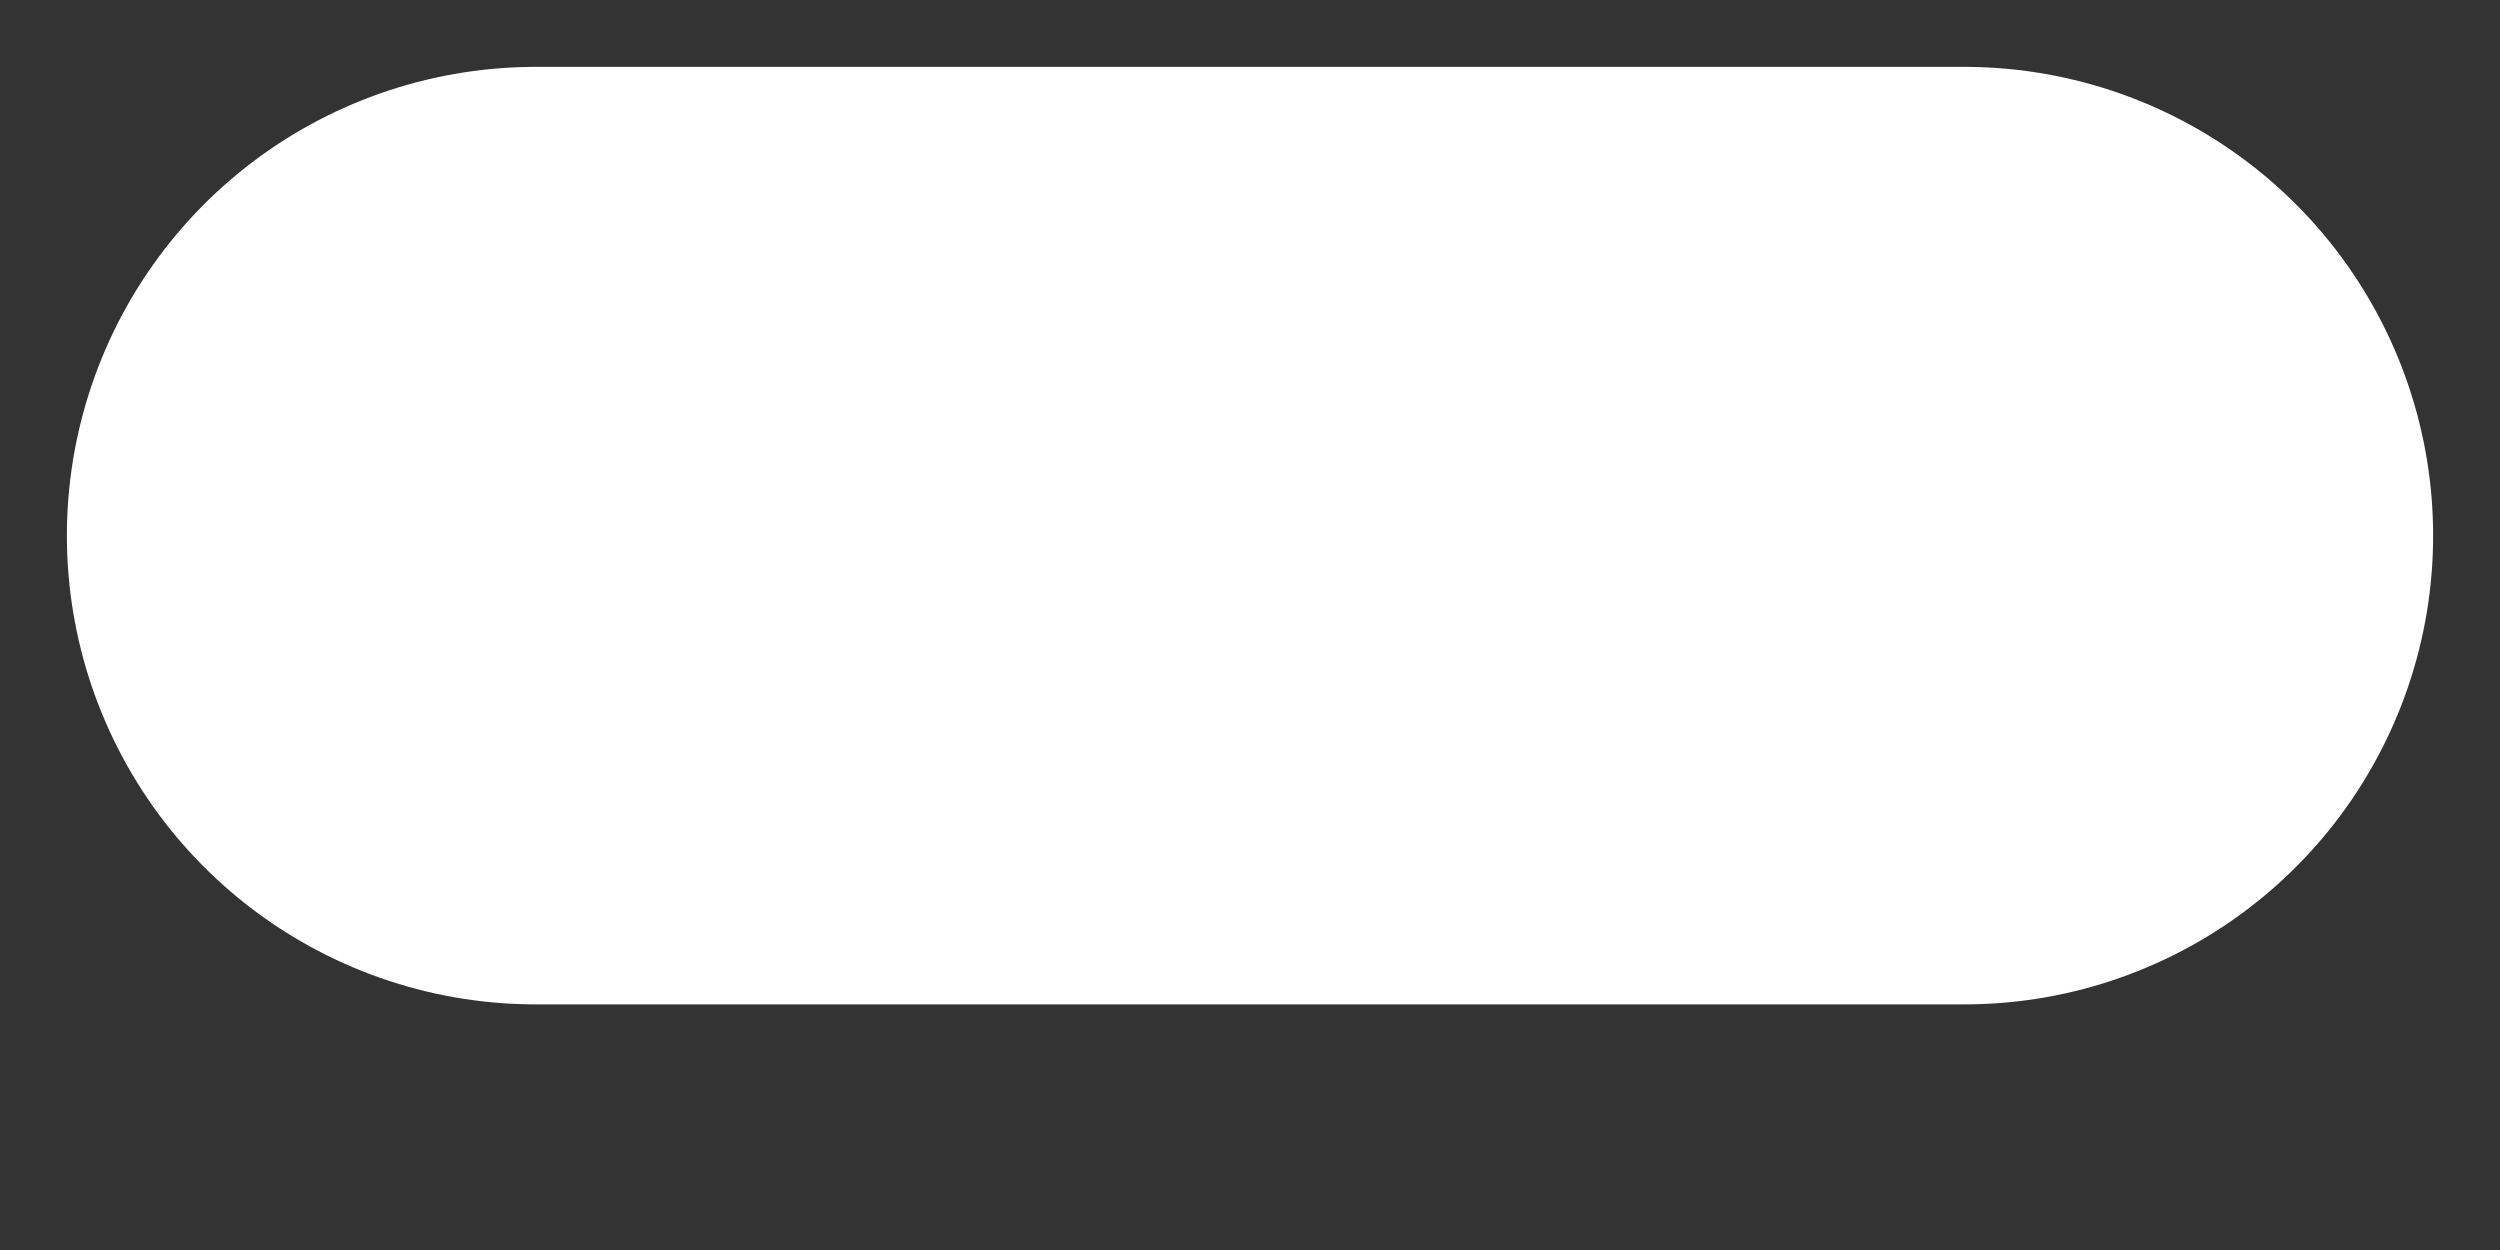 <svg width="4" height="2" viewBox="0 0 4 2" fill="none" xmlns="http://www.w3.org/2000/svg">
<rect x="0" y="0" width="4" height="2" fill="#333333" stroke="none"/>
<path d="M0.857 0.857L3.143 0.857" stroke="white" stroke-width="1.5" stroke-linecap="round" stroke-linejoin="round"/>
</svg>
